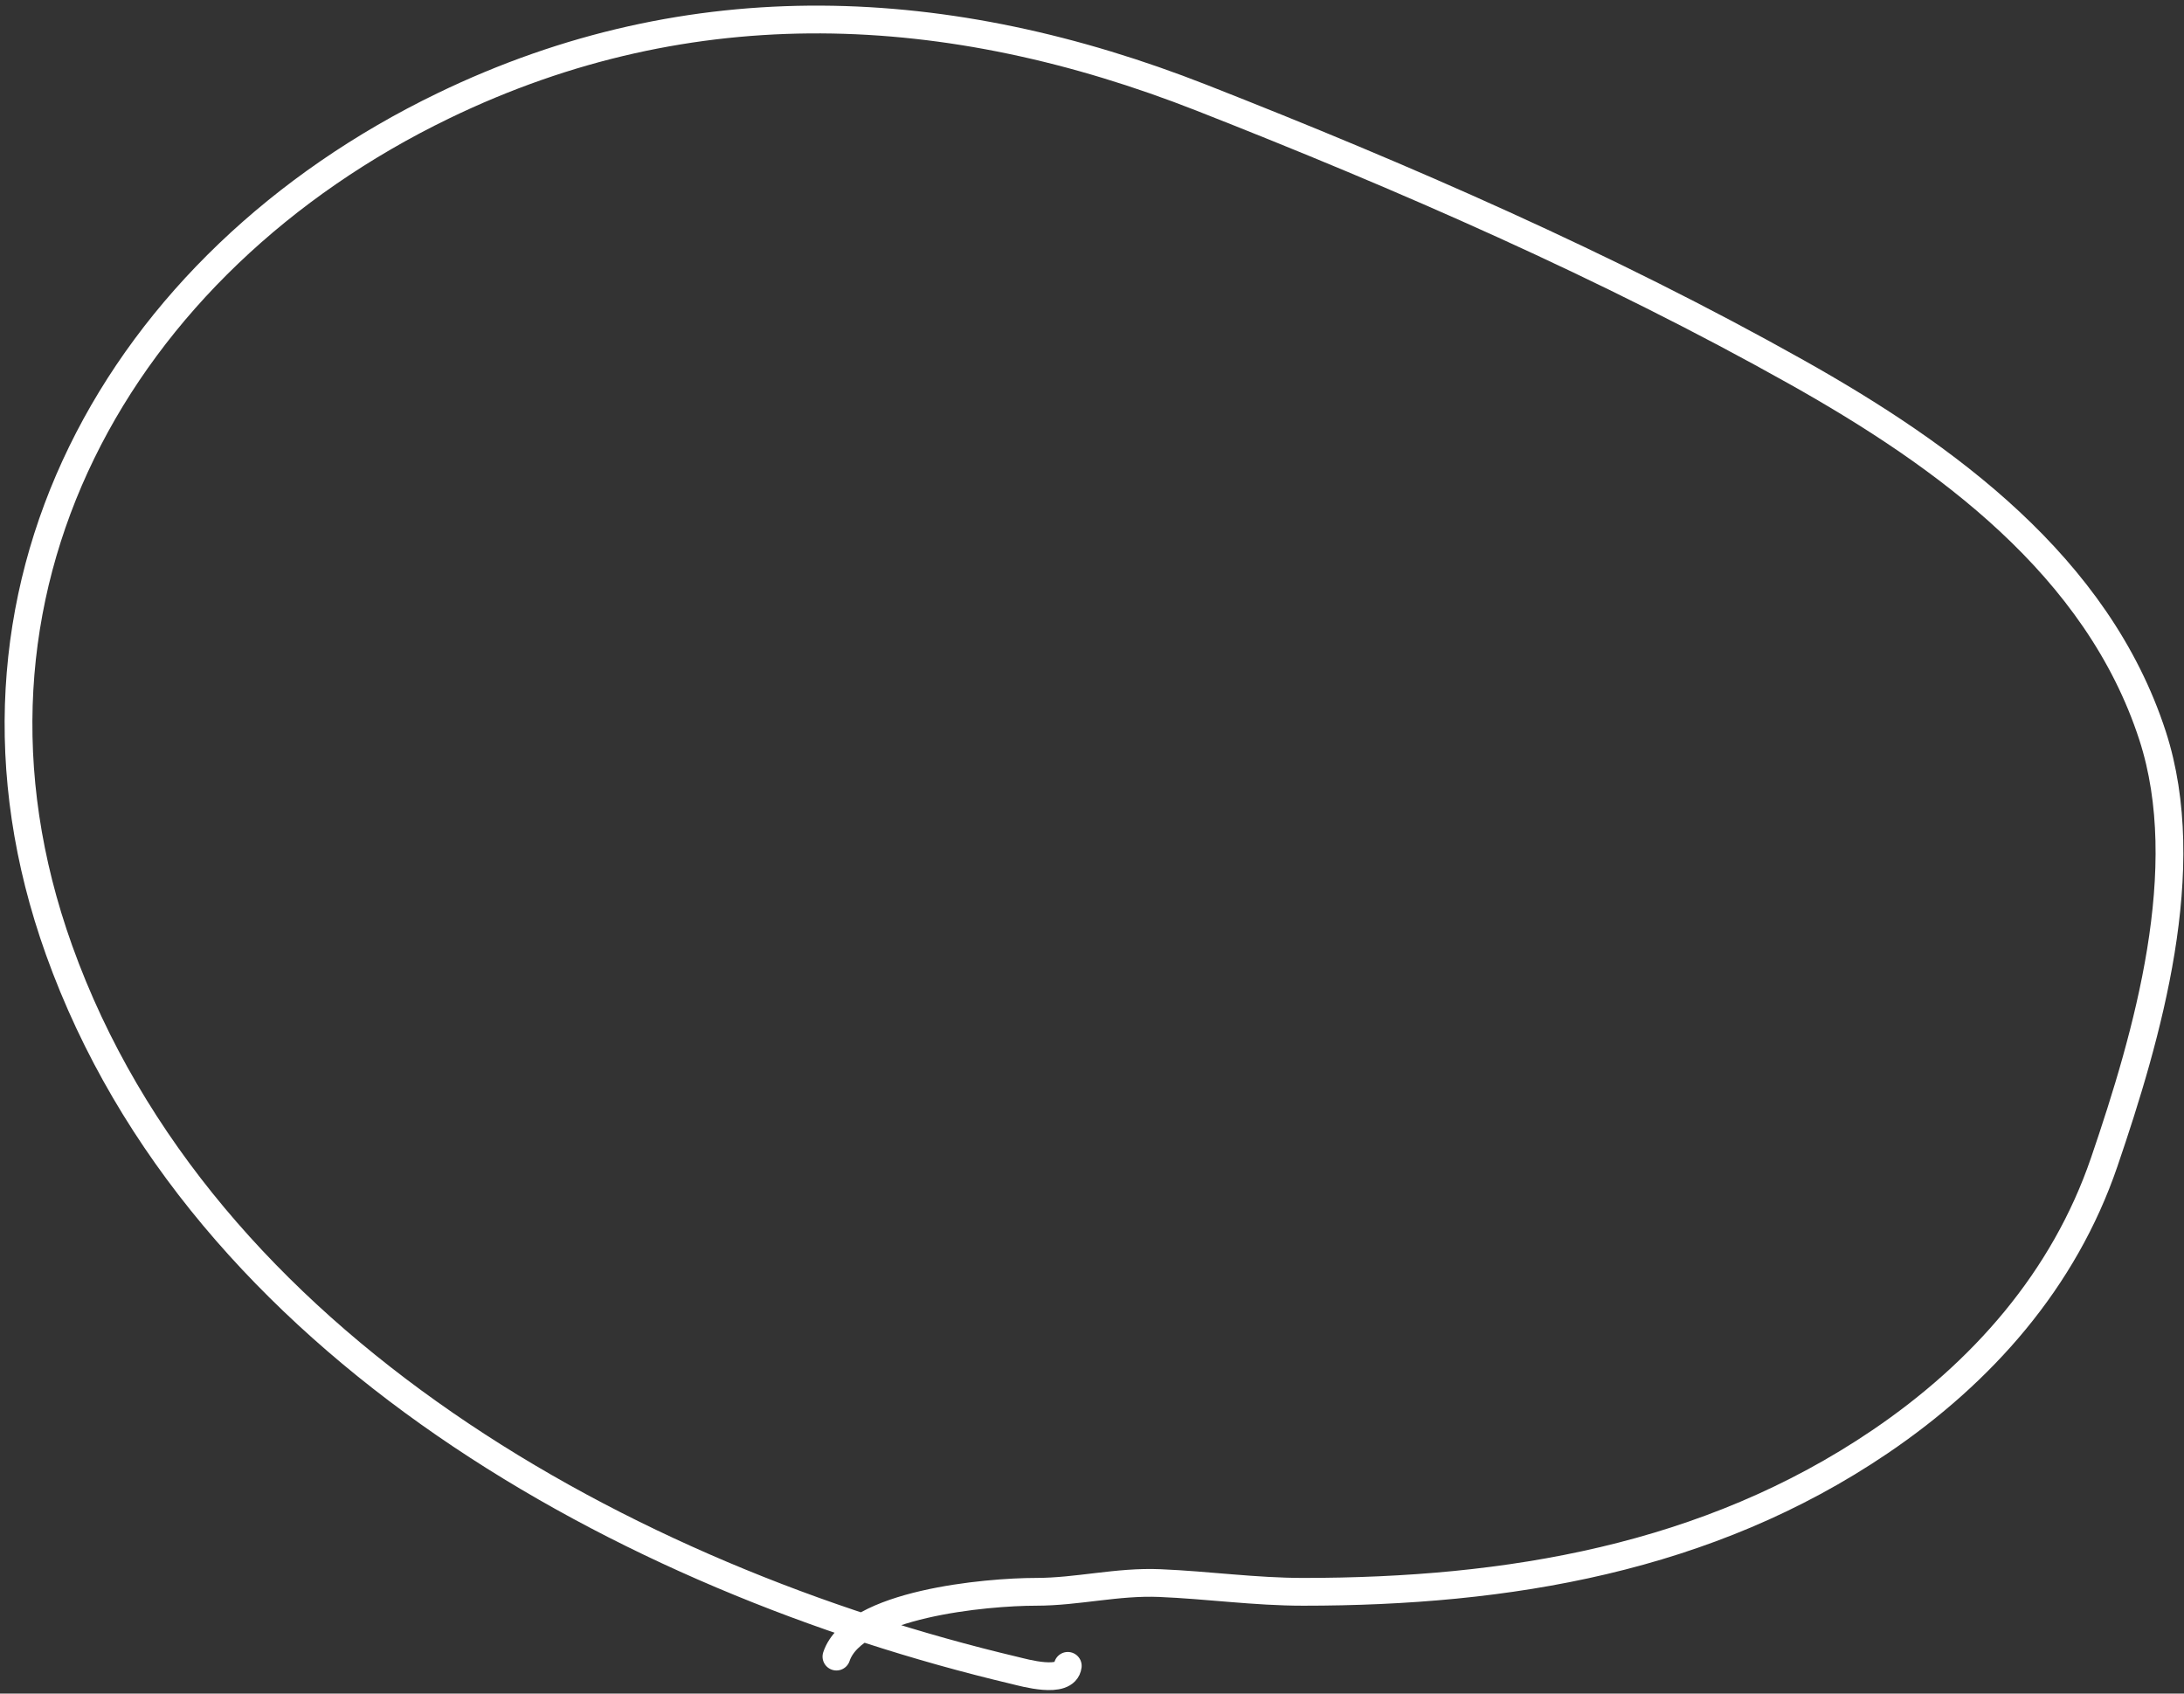 <svg width="236" height="183" viewBox="0 0 236 183" fill="none" xmlns="http://www.w3.org/2000/svg">
<rect x="0" y="0" width="236" height="183" fill="#333333" stroke="none"/>
<path d="M115.383 180C115.13 182.023 110.634 180.731 109.661 180.5C67.829 170.592 21.689 145.381 6.383 102.667C-7.475 63.995 12.928 28.365 47.883 11.444C74.761 -1.567 102.579 -0.142 129.827 10.556C151.657 19.126 173.698 28.733 194.161 40.222C210.239 49.25 226.651 61.16 232.605 79.5C237.268 93.86 232.069 111.832 227.383 125.556C223.034 138.293 214.2 148.294 203.161 155.778C184.521 168.415 162.881 172 140.827 172C135.589 172 130.542 171.273 125.327 171.056C120.716 170.863 116.461 172 111.939 172C106.589 172 92.285 173.295 90.383 179" stroke="white" stroke-width="3" stroke-linecap="round"/>
</svg>
